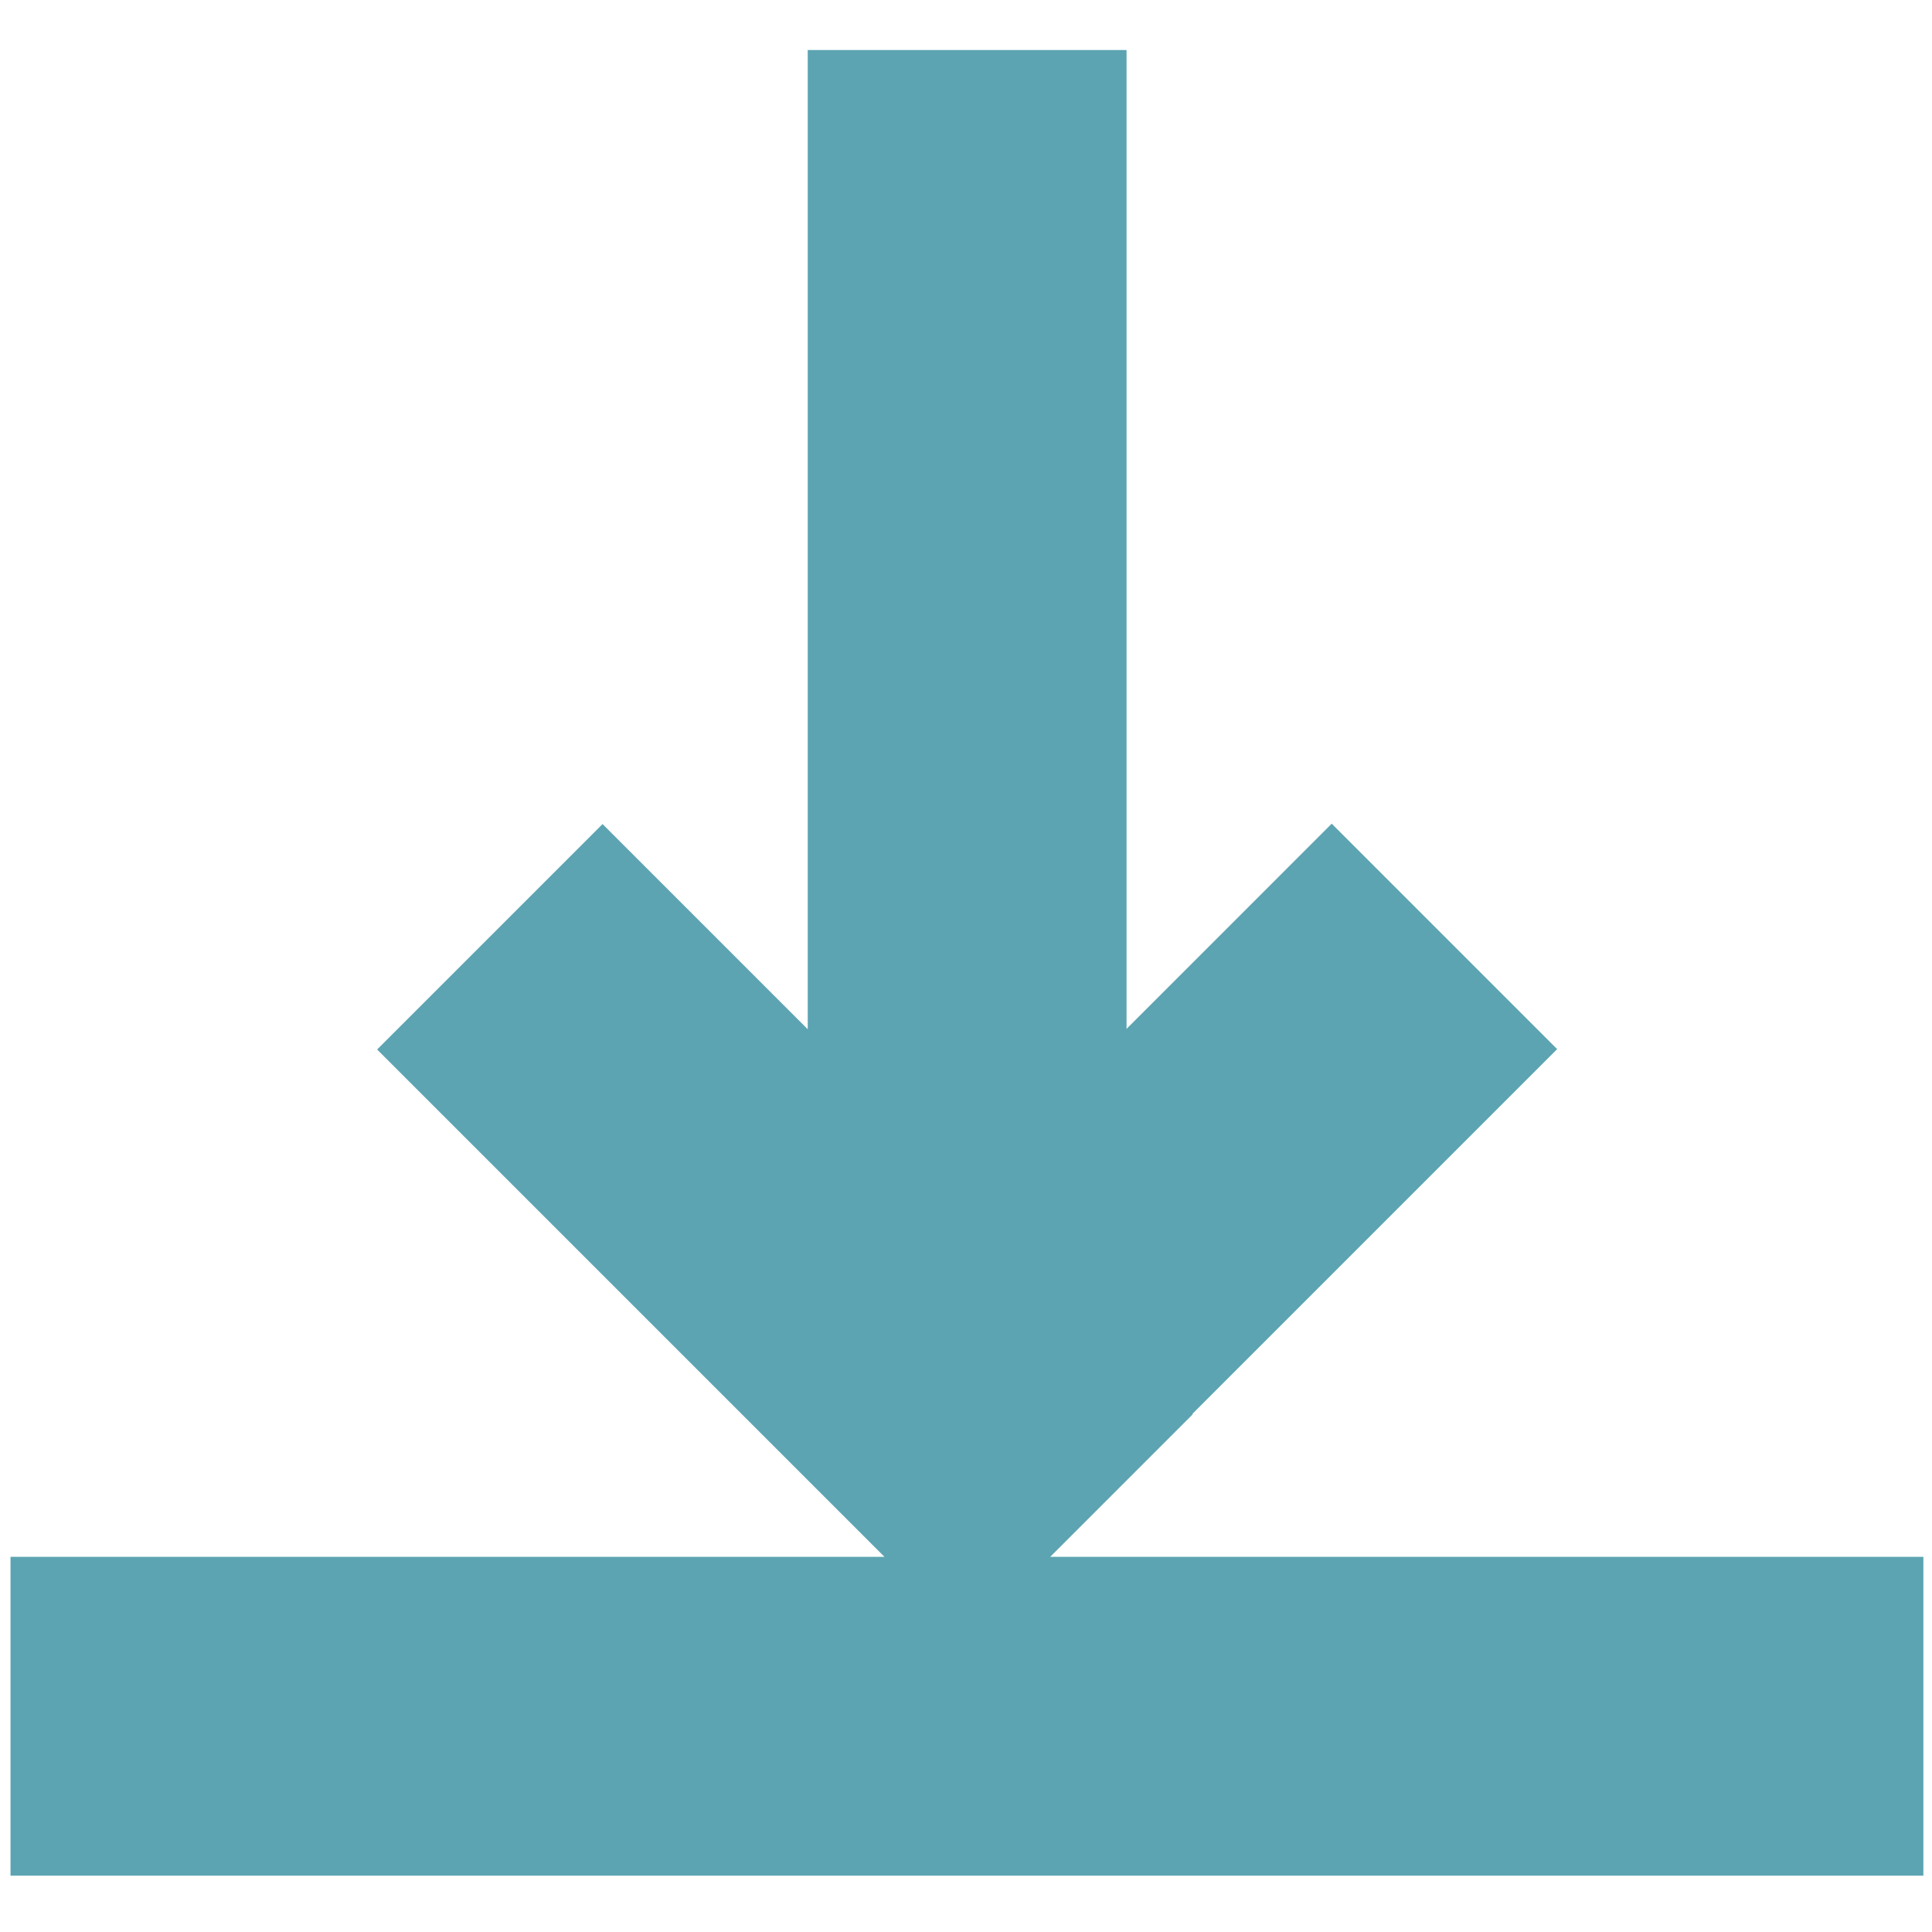 <?xml version="1.0" encoding="UTF-8" standalone="no"?><!DOCTYPE svg PUBLIC "-//W3C//DTD SVG 1.1//EN" "http://www.w3.org/Graphics/SVG/1.1/DTD/svg11.dtd"><svg width="100%" height="100%" viewBox="0 0 101 101" version="1.1" xmlns="http://www.w3.org/2000/svg" xmlns:xlink="http://www.w3.org/1999/xlink" xml:space="preserve" xmlns:serif="http://www.serif.com/" style="fill-rule:evenodd;clip-rule:evenodd;stroke-linejoin:round;stroke-miterlimit:2;"><rect id="Download_C" x="0.352" y="0.137" width="100.394" height="100.394" style="fill:none;"/><g><path d="M46.236,81.386l-26.521,-26.521l11.785,-11.785l10.726,10.726l-0,-51.19l16.667,-0l-0,51.17l10.725,-10.726l11.785,11.785l-19.069,19.069l0.02,0.02l-7.451,7.452l45.646,0l0,16.667l-100,-0l0,-16.667l45.687,0Z" style="fill:#5ca4b2;"/></g></svg>